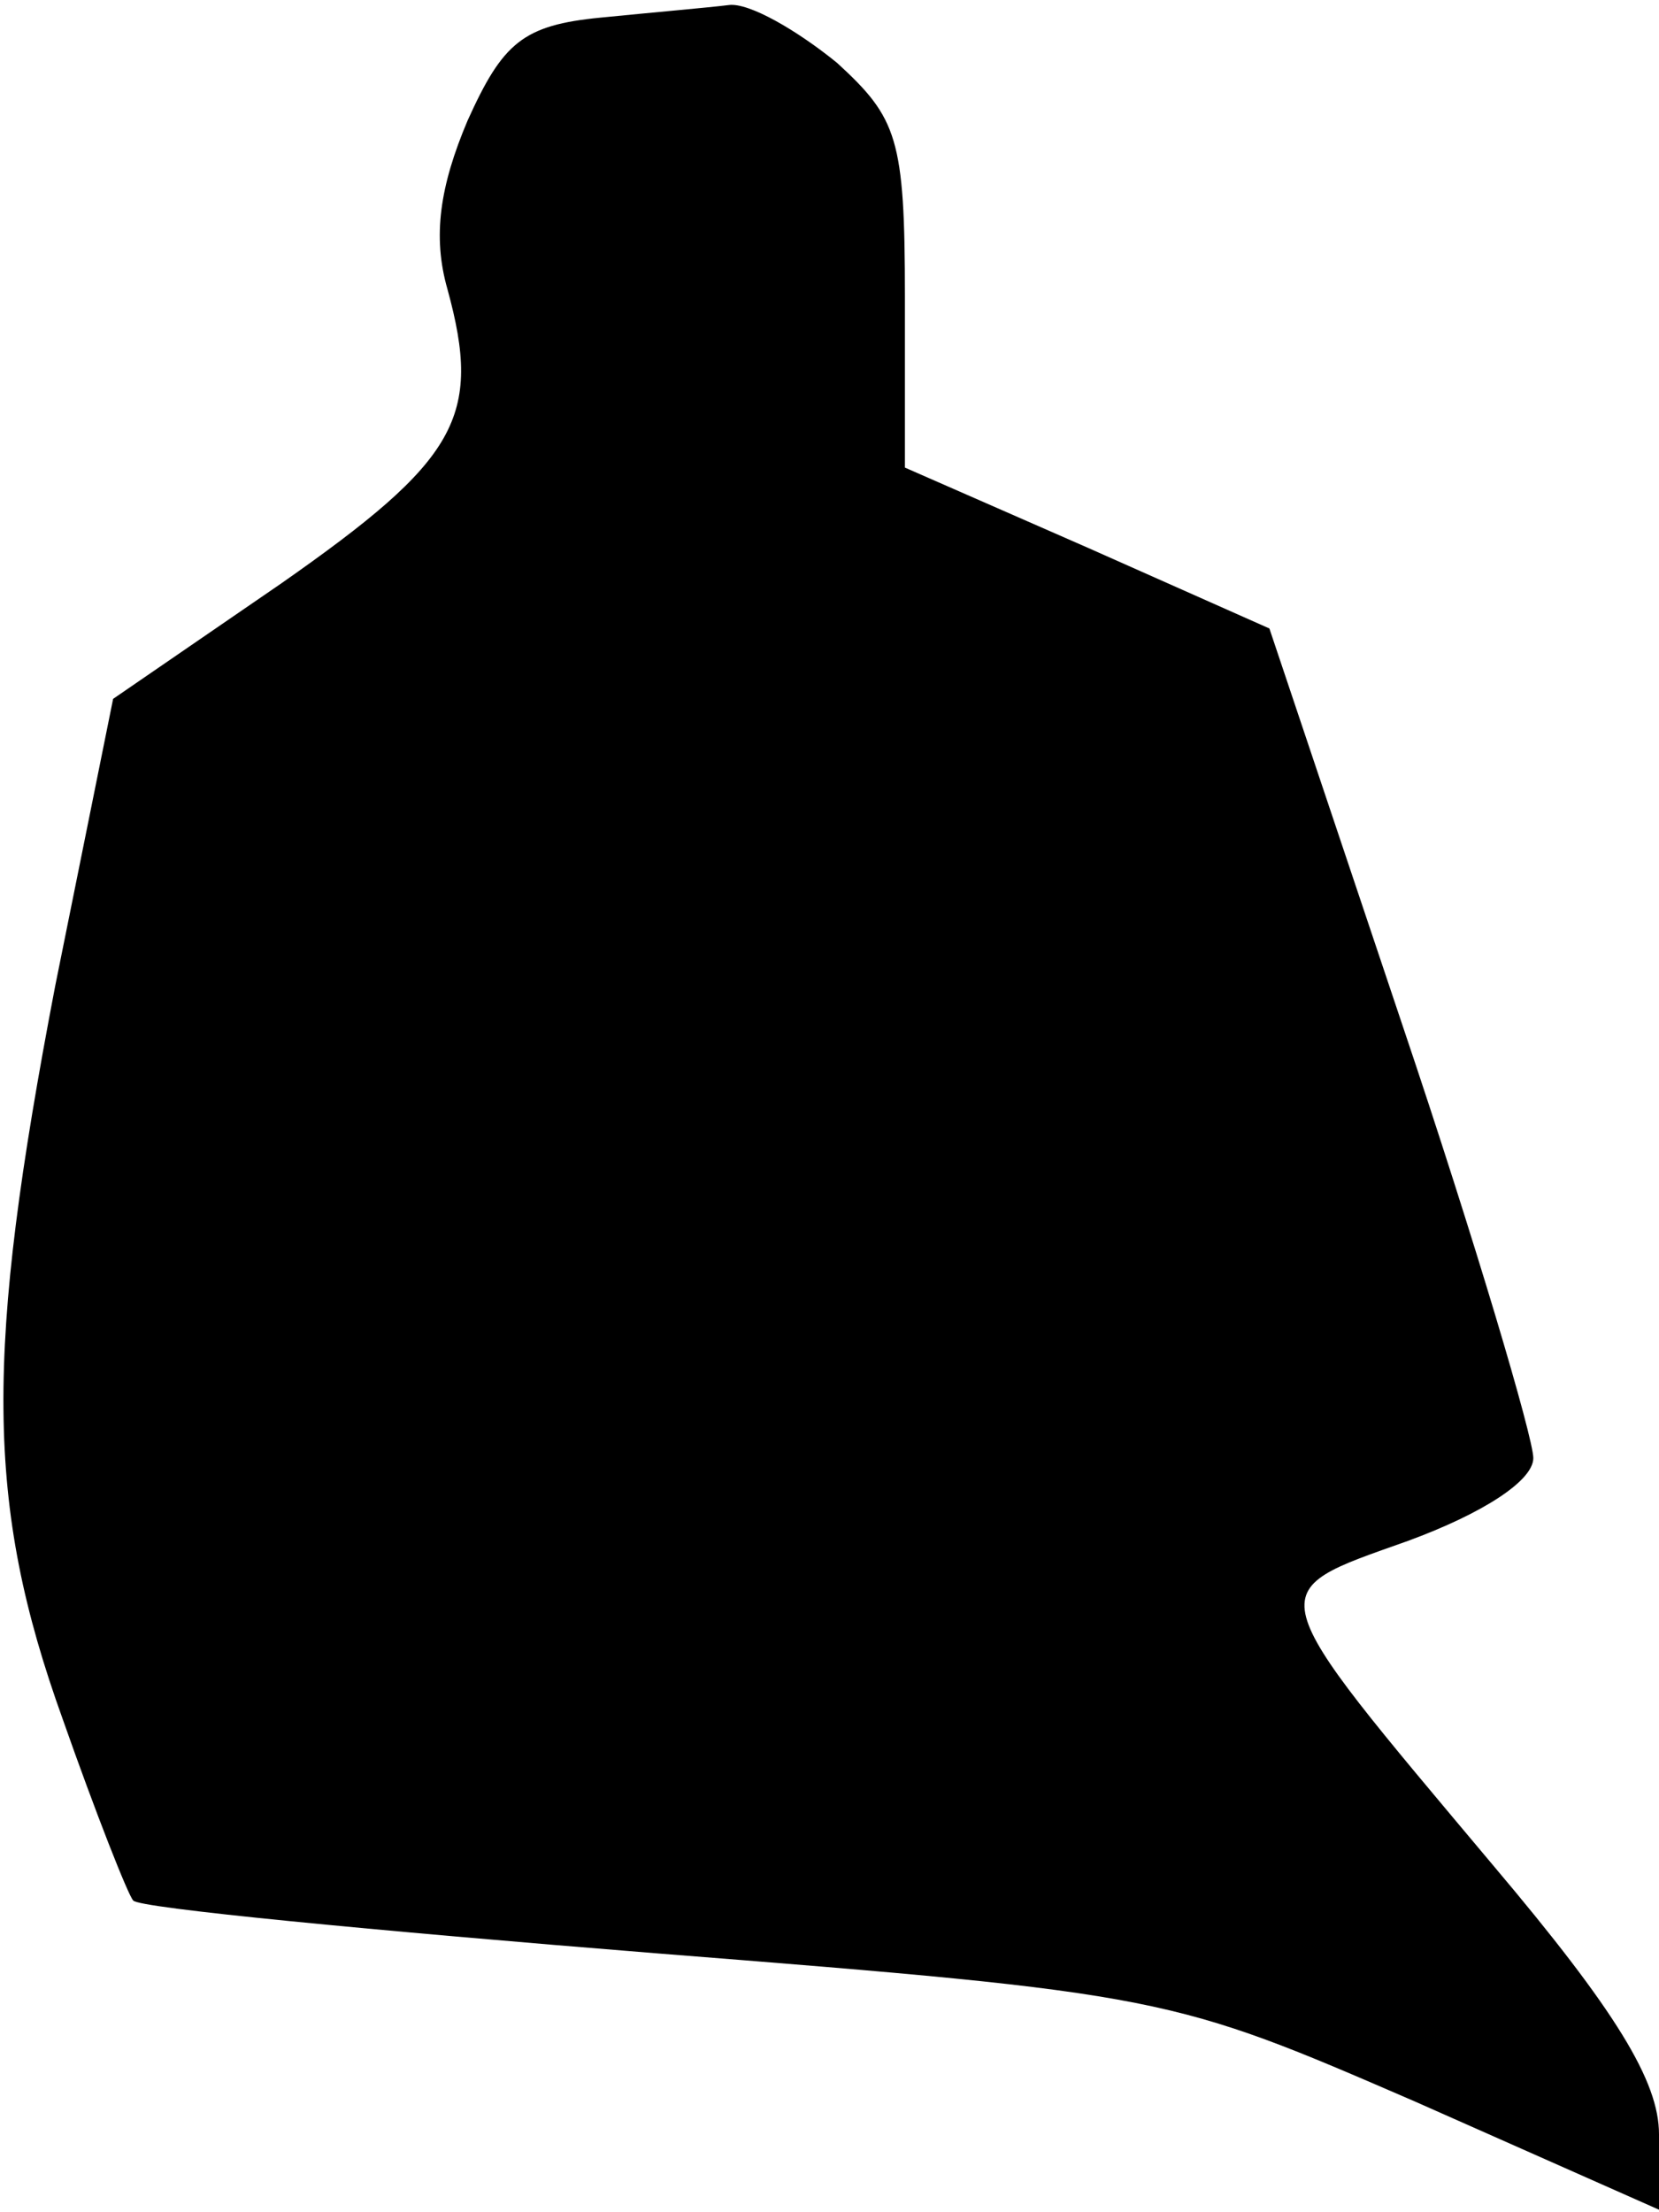 <?xml version="1.0" standalone="no"?>
<!DOCTYPE svg PUBLIC "-//W3C//DTD SVG 20010904//EN"
 "http://www.w3.org/TR/2001/REC-SVG-20010904/DTD/svg10.dtd">
<svg version="1.0" xmlns="http://www.w3.org/2000/svg"
 width="66pt" height="88pt" viewBox="0 0 66 88"
 preserveAspectRatio="xMidYMid meet">
<g transform="translate(0,88) scale(0.1,-0.1)"
fill="#000000" stroke="none">
<path fill="#000000" stroke="none" d="M239 873 c-31 -3 -39 -10 -53 -41 -11
-26 -14 -46 -8 -67 14 -51 4 -68 -66 -117 l-67 -46 -23 -114 c-28 -146 -28
-206 3 -292 13 -37 26 -70 28 -72 2 -3 96 -12 208 -21 203 -16 205 -17 302
-59 l97 -43 0 30 c0 21 -17 49 -66 107 -94 112 -93 108 -34 129 30 11 50 24
50 33 0 8 -23 86 -52 172 l-53 158 -72 32 -73 32 0 68 c0 63 -3 71 -27 93 -16
13 -35 24 -43 23 -8 -1 -31 -3 -51 -5z"/>
</g>
</svg>
